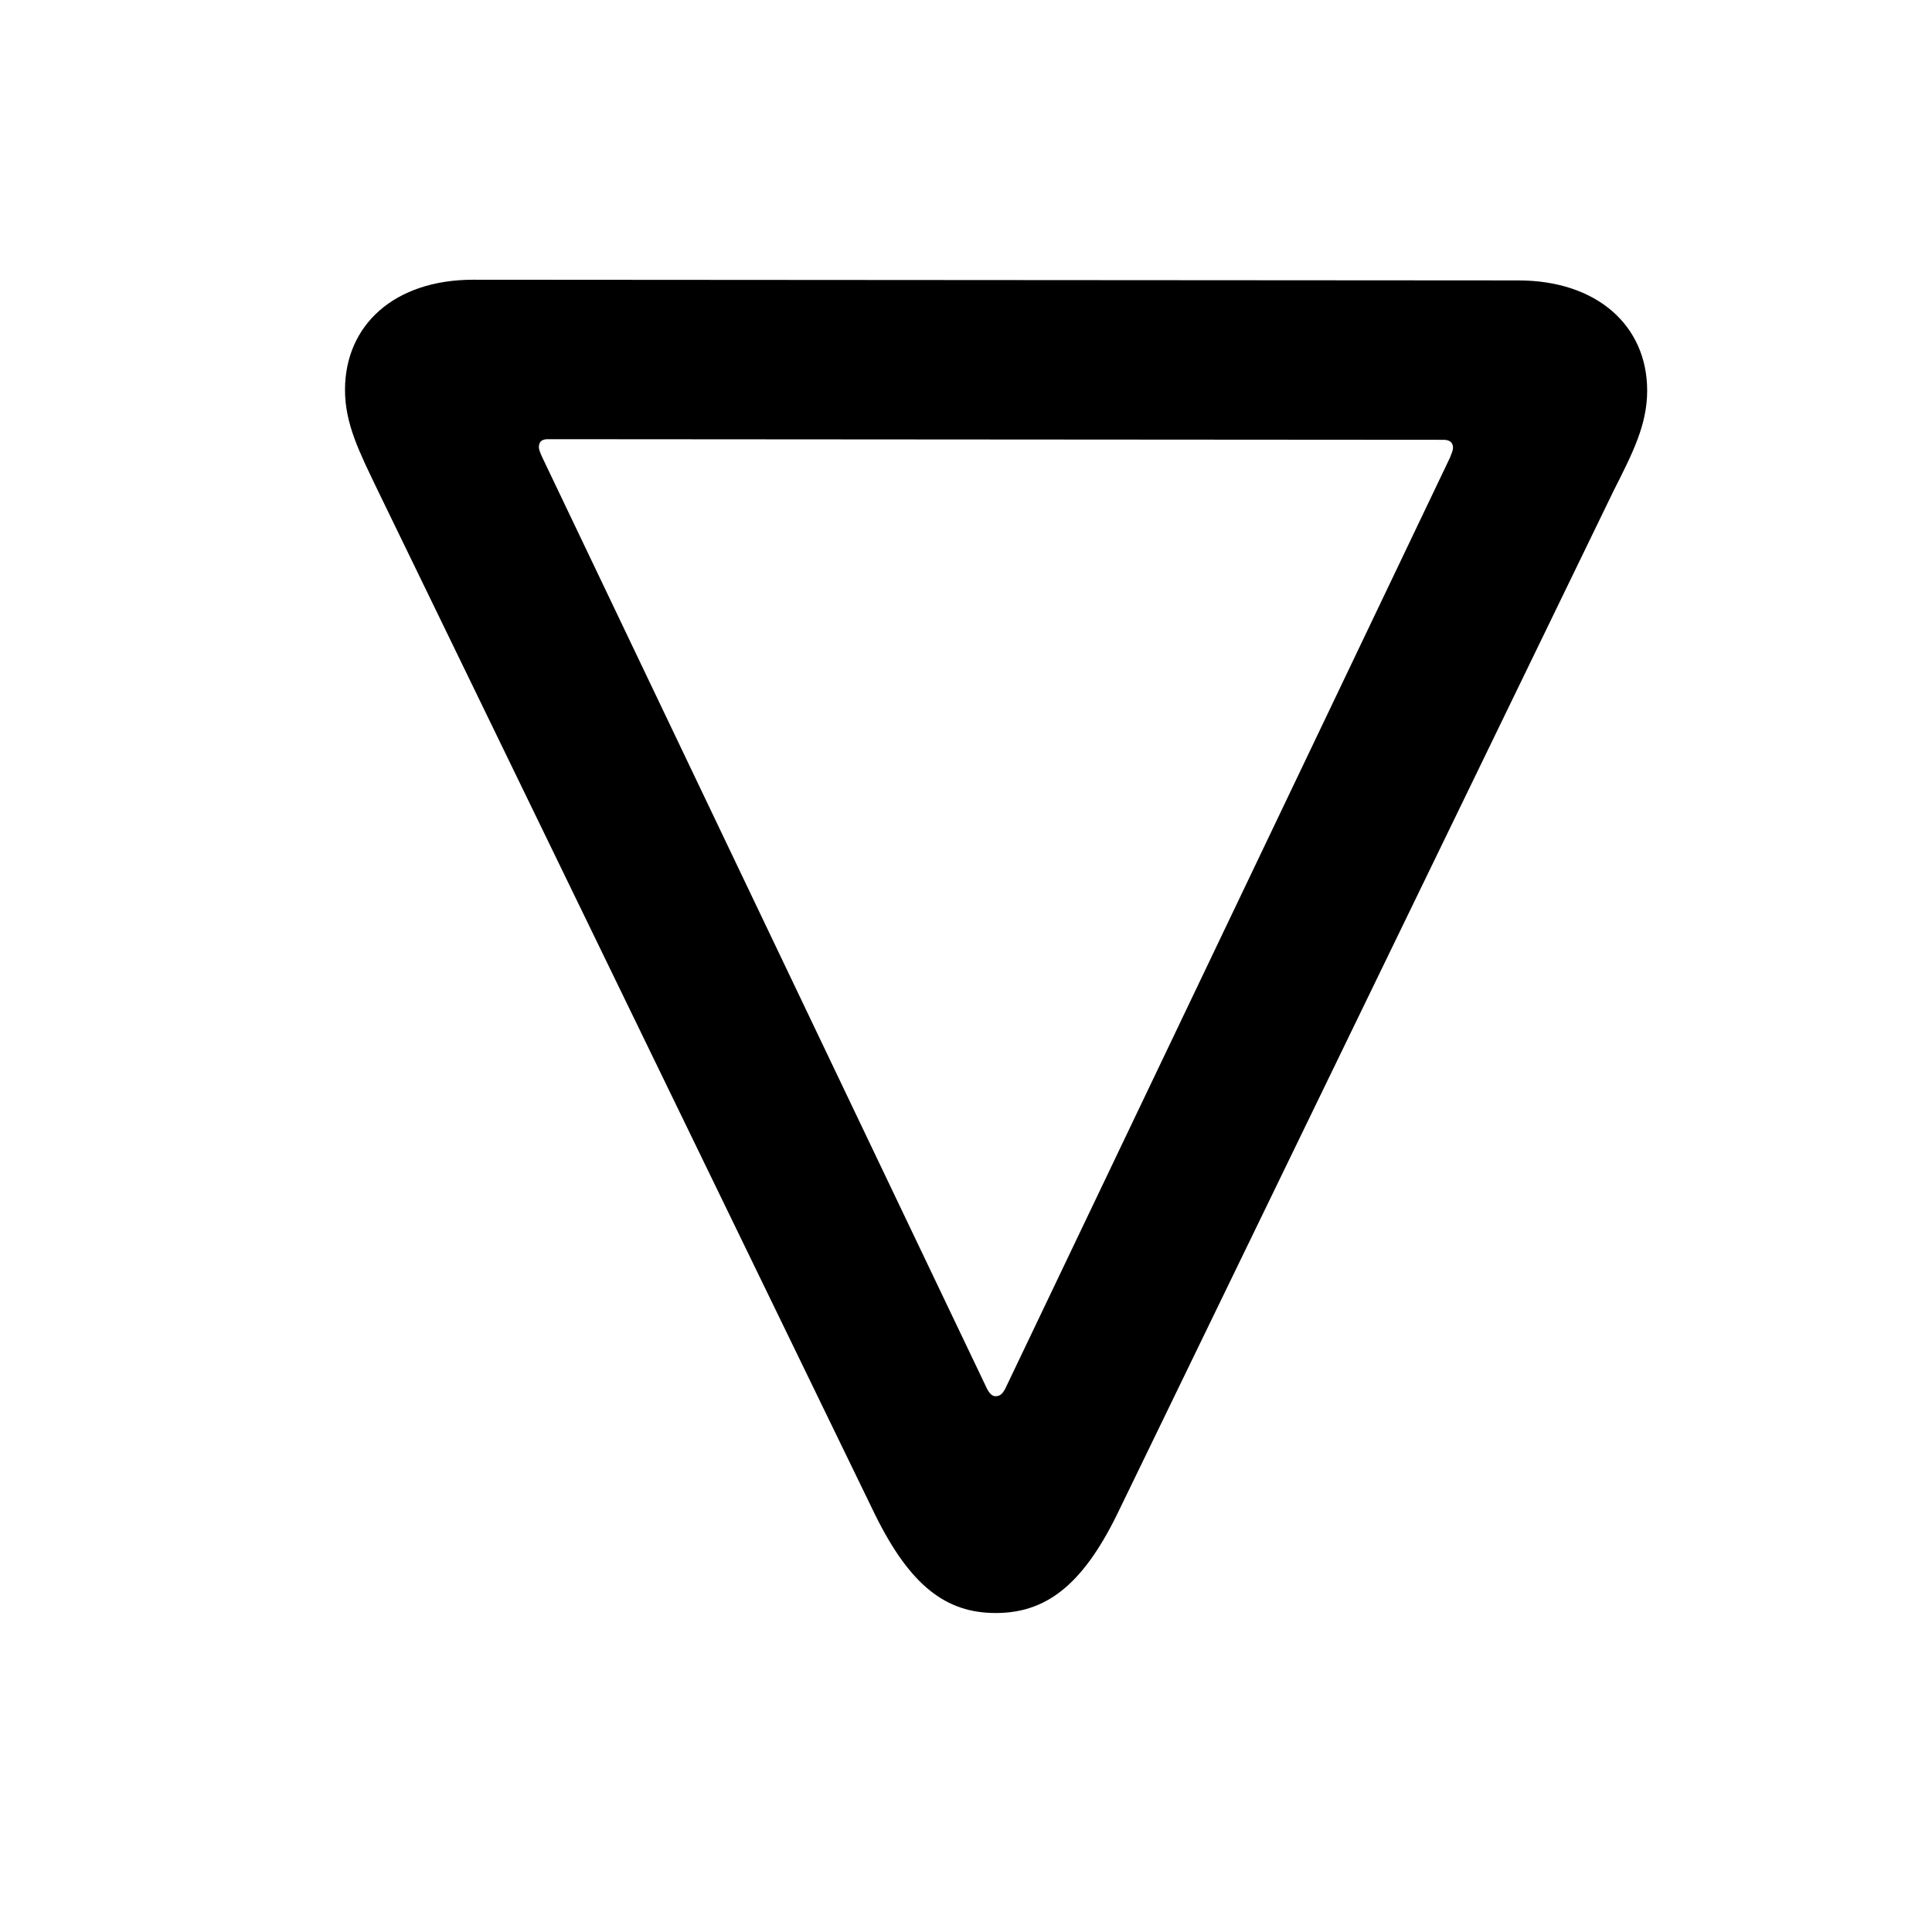 <svg width="28" height="28" viewBox="0 0 28 28" fill="none" xmlns="http://www.w3.org/2000/svg">
<path d="M23.872 5.662C23.872 4.721 23.147 4.064 22.003 4.064L6.859 4.054C5.715 4.054 5 4.711 5 5.652C5 6.146 5.211 6.558 5.477 7.112L12.682 21.951C13.193 22.987 13.714 23.377 14.43 23.377C15.148 23.377 15.679 22.987 16.188 21.951L23.386 7.112C23.661 6.568 23.872 6.156 23.872 5.662ZM21.058 6.487C21.058 6.53 21.037 6.575 21.014 6.633L14.565 20.134C14.532 20.193 14.496 20.235 14.43 20.235C14.376 20.235 14.341 20.193 14.308 20.134L7.857 6.624C7.831 6.565 7.81 6.52 7.81 6.478C7.81 6.409 7.847 6.365 7.937 6.365L20.924 6.374C21.014 6.374 21.058 6.419 21.058 6.487Z" fill="black"/>
</svg>
